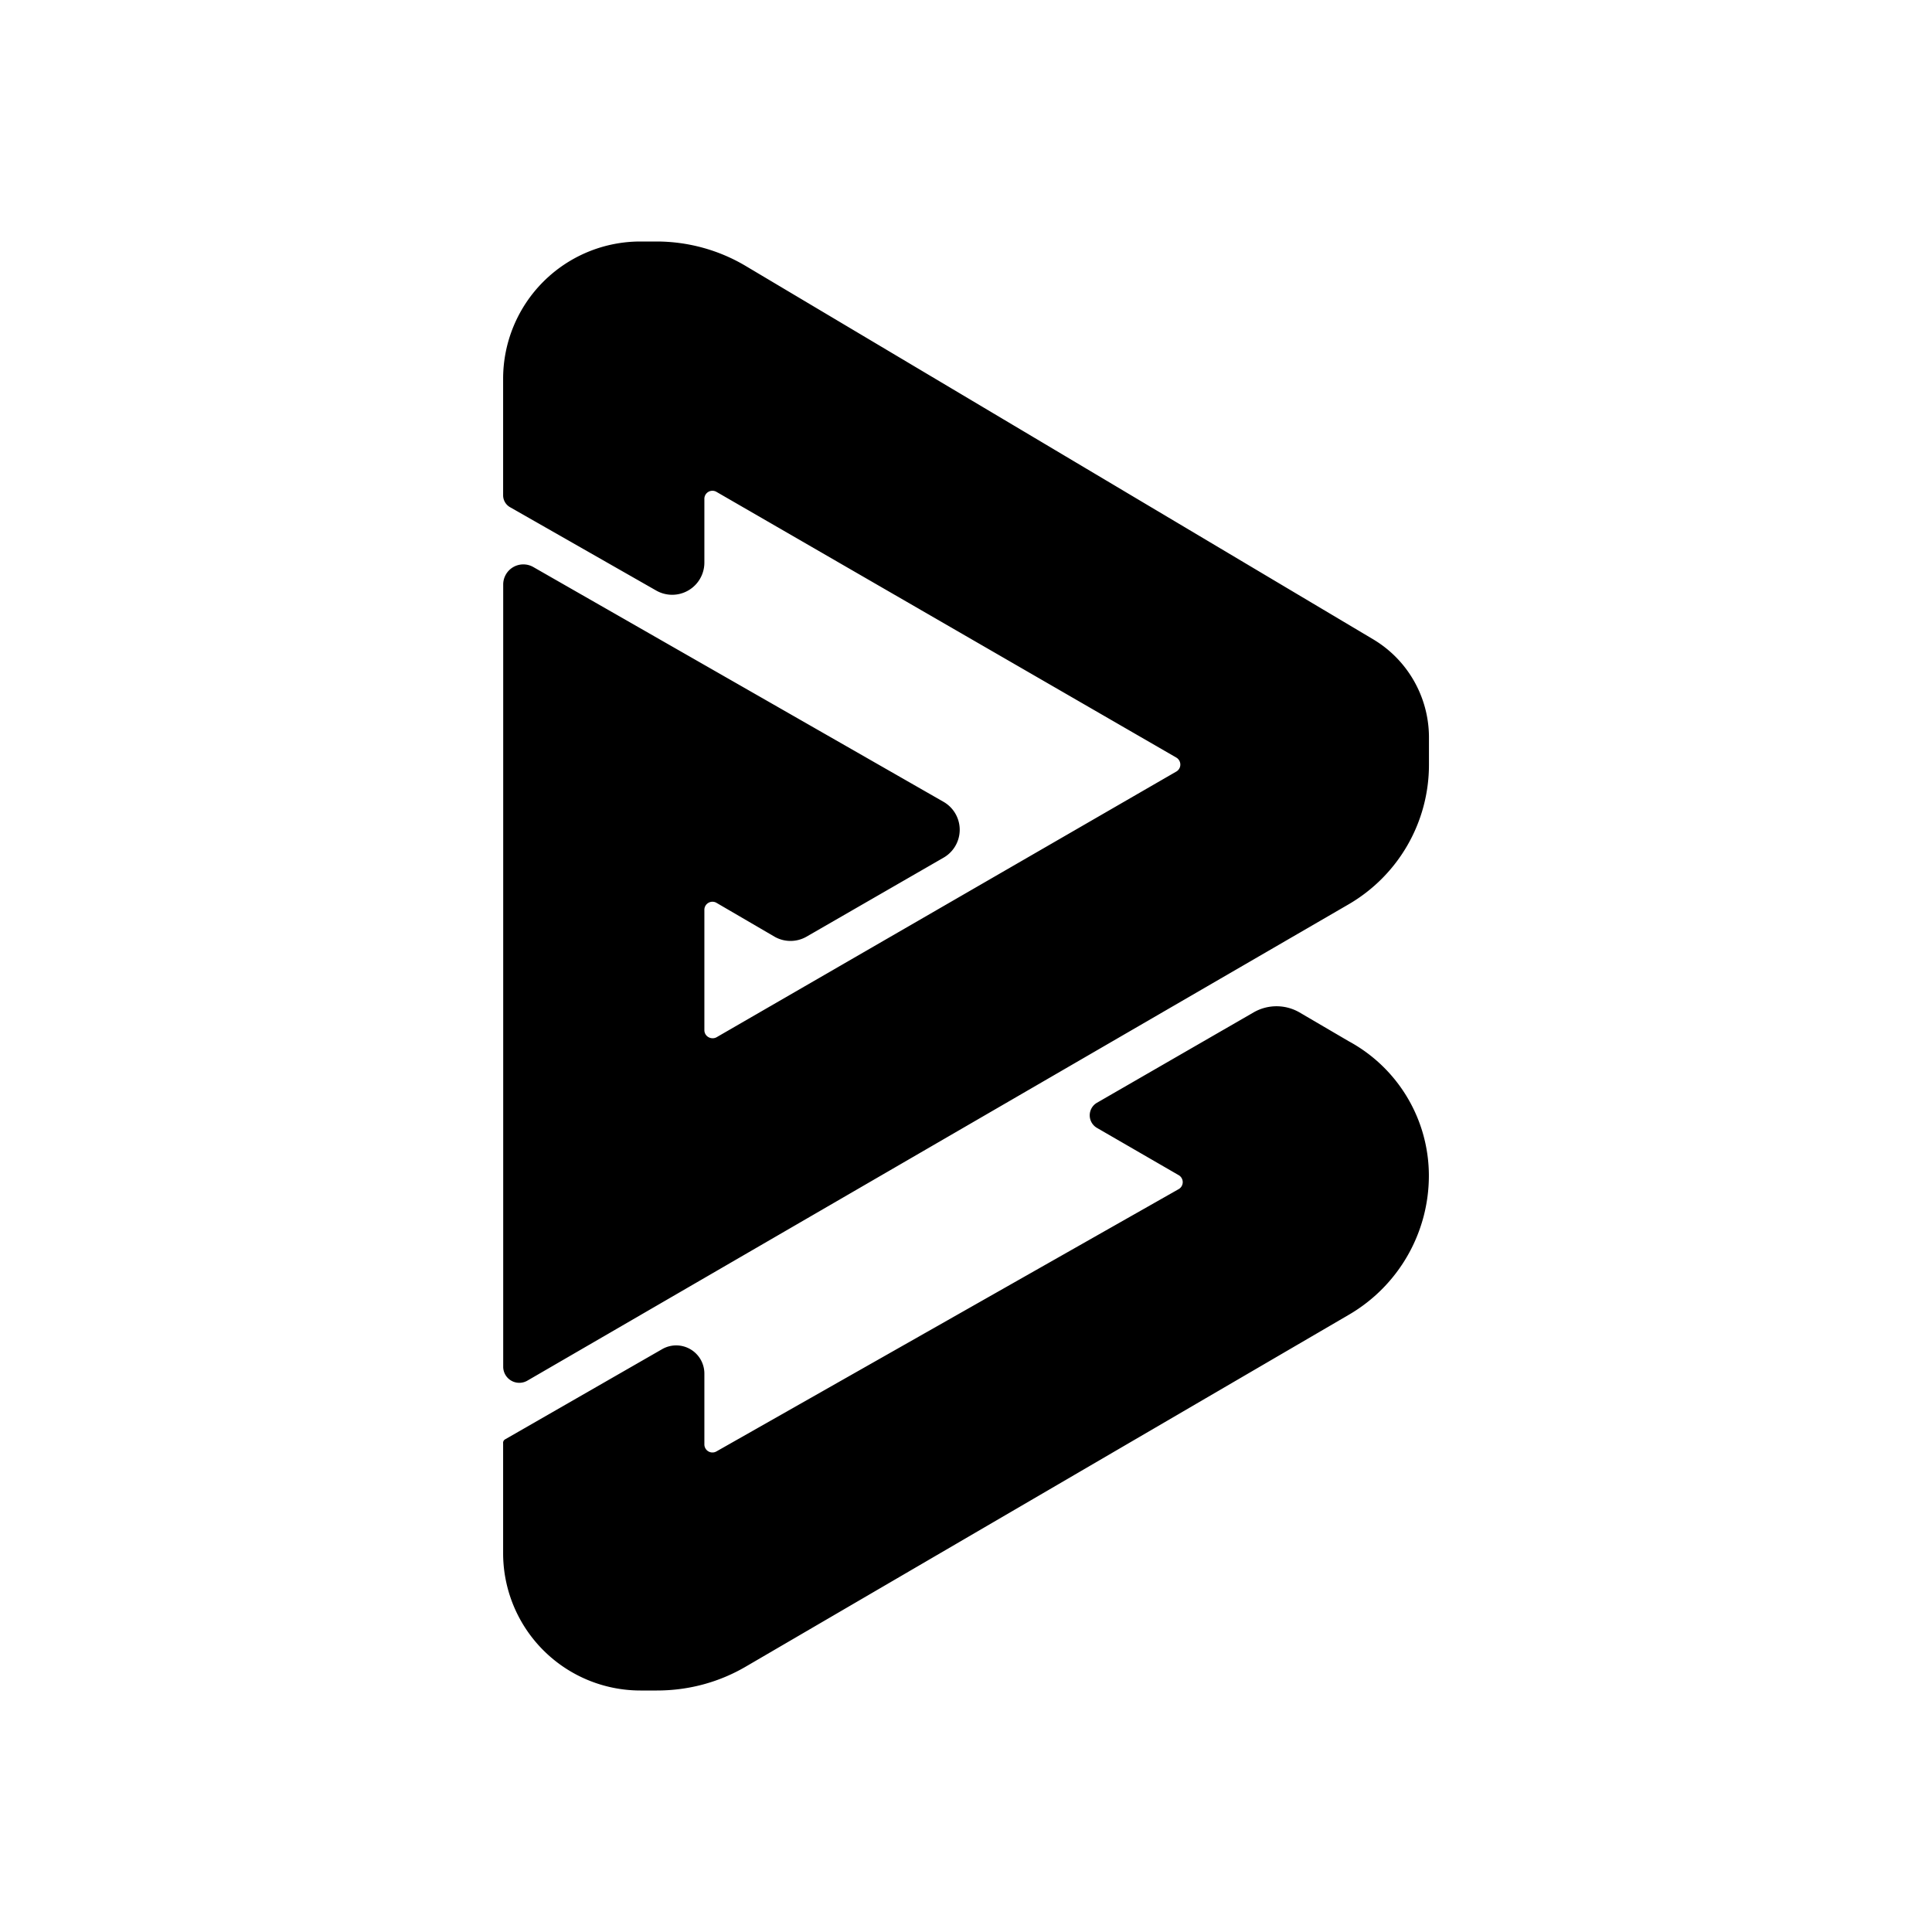 <svg xmlns="http://www.w3.org/2000/svg" xmlns:xlink="http://www.w3.org/1999/xlink" width="24" height="24" viewBox="0 0 24 24"><path fill="currentColor" d="M6.335 6.3a.17.17 0 0 1-.085-.145v-1.45A1.705 1.705 0 0 1 7.955 3h.2c.39 0 .775.105 1.11.305l7.79 4.635a1.42 1.42 0 0 1 .696 1.21v.35c0 .715-.38 1.375-1 1.735l-10.2 5.916a.2.2 0 0 1-.3-.17V7.26a.25.25 0 0 1 .374-.216L11.72 9.96a.4.4 0 0 1 0 .695l-1.7.98a.4.4 0 0 1-.4 0l-.72-.42a.1.1 0 0 0-.101.001a.1.1 0 0 0-.049.09v1.49c0 .08.085.124.15.09l5.71-3.3a.1.1 0 0 0 .038-.14a.1.1 0 0 0-.037-.036L8.9 6.11a.1.1 0 0 0-.15.09v.785a.4.4 0 0 1-.6.35zm-.06 11.58a.05.05 0 0 0-.025.05v1.365A1.706 1.706 0 0 0 7.955 21h.205c.39 0 .77-.1 1.11-.3l7.49-4.37a2 2 0 0 0 .99-1.73a1.9 1.9 0 0 0-.995-1.665l-.615-.36a.57.57 0 0 0-.565 0l-1.95 1.125a.18.18 0 0 0-.088.155a.18.18 0 0 0 .088.155l1.02.59a.1.1 0 0 1 0 .17L8.9 18.03a.1.1 0 0 1-.136-.036a.1.1 0 0 1-.014-.05v-.884a.35.35 0 0 0-.525-.3z"/></svg>